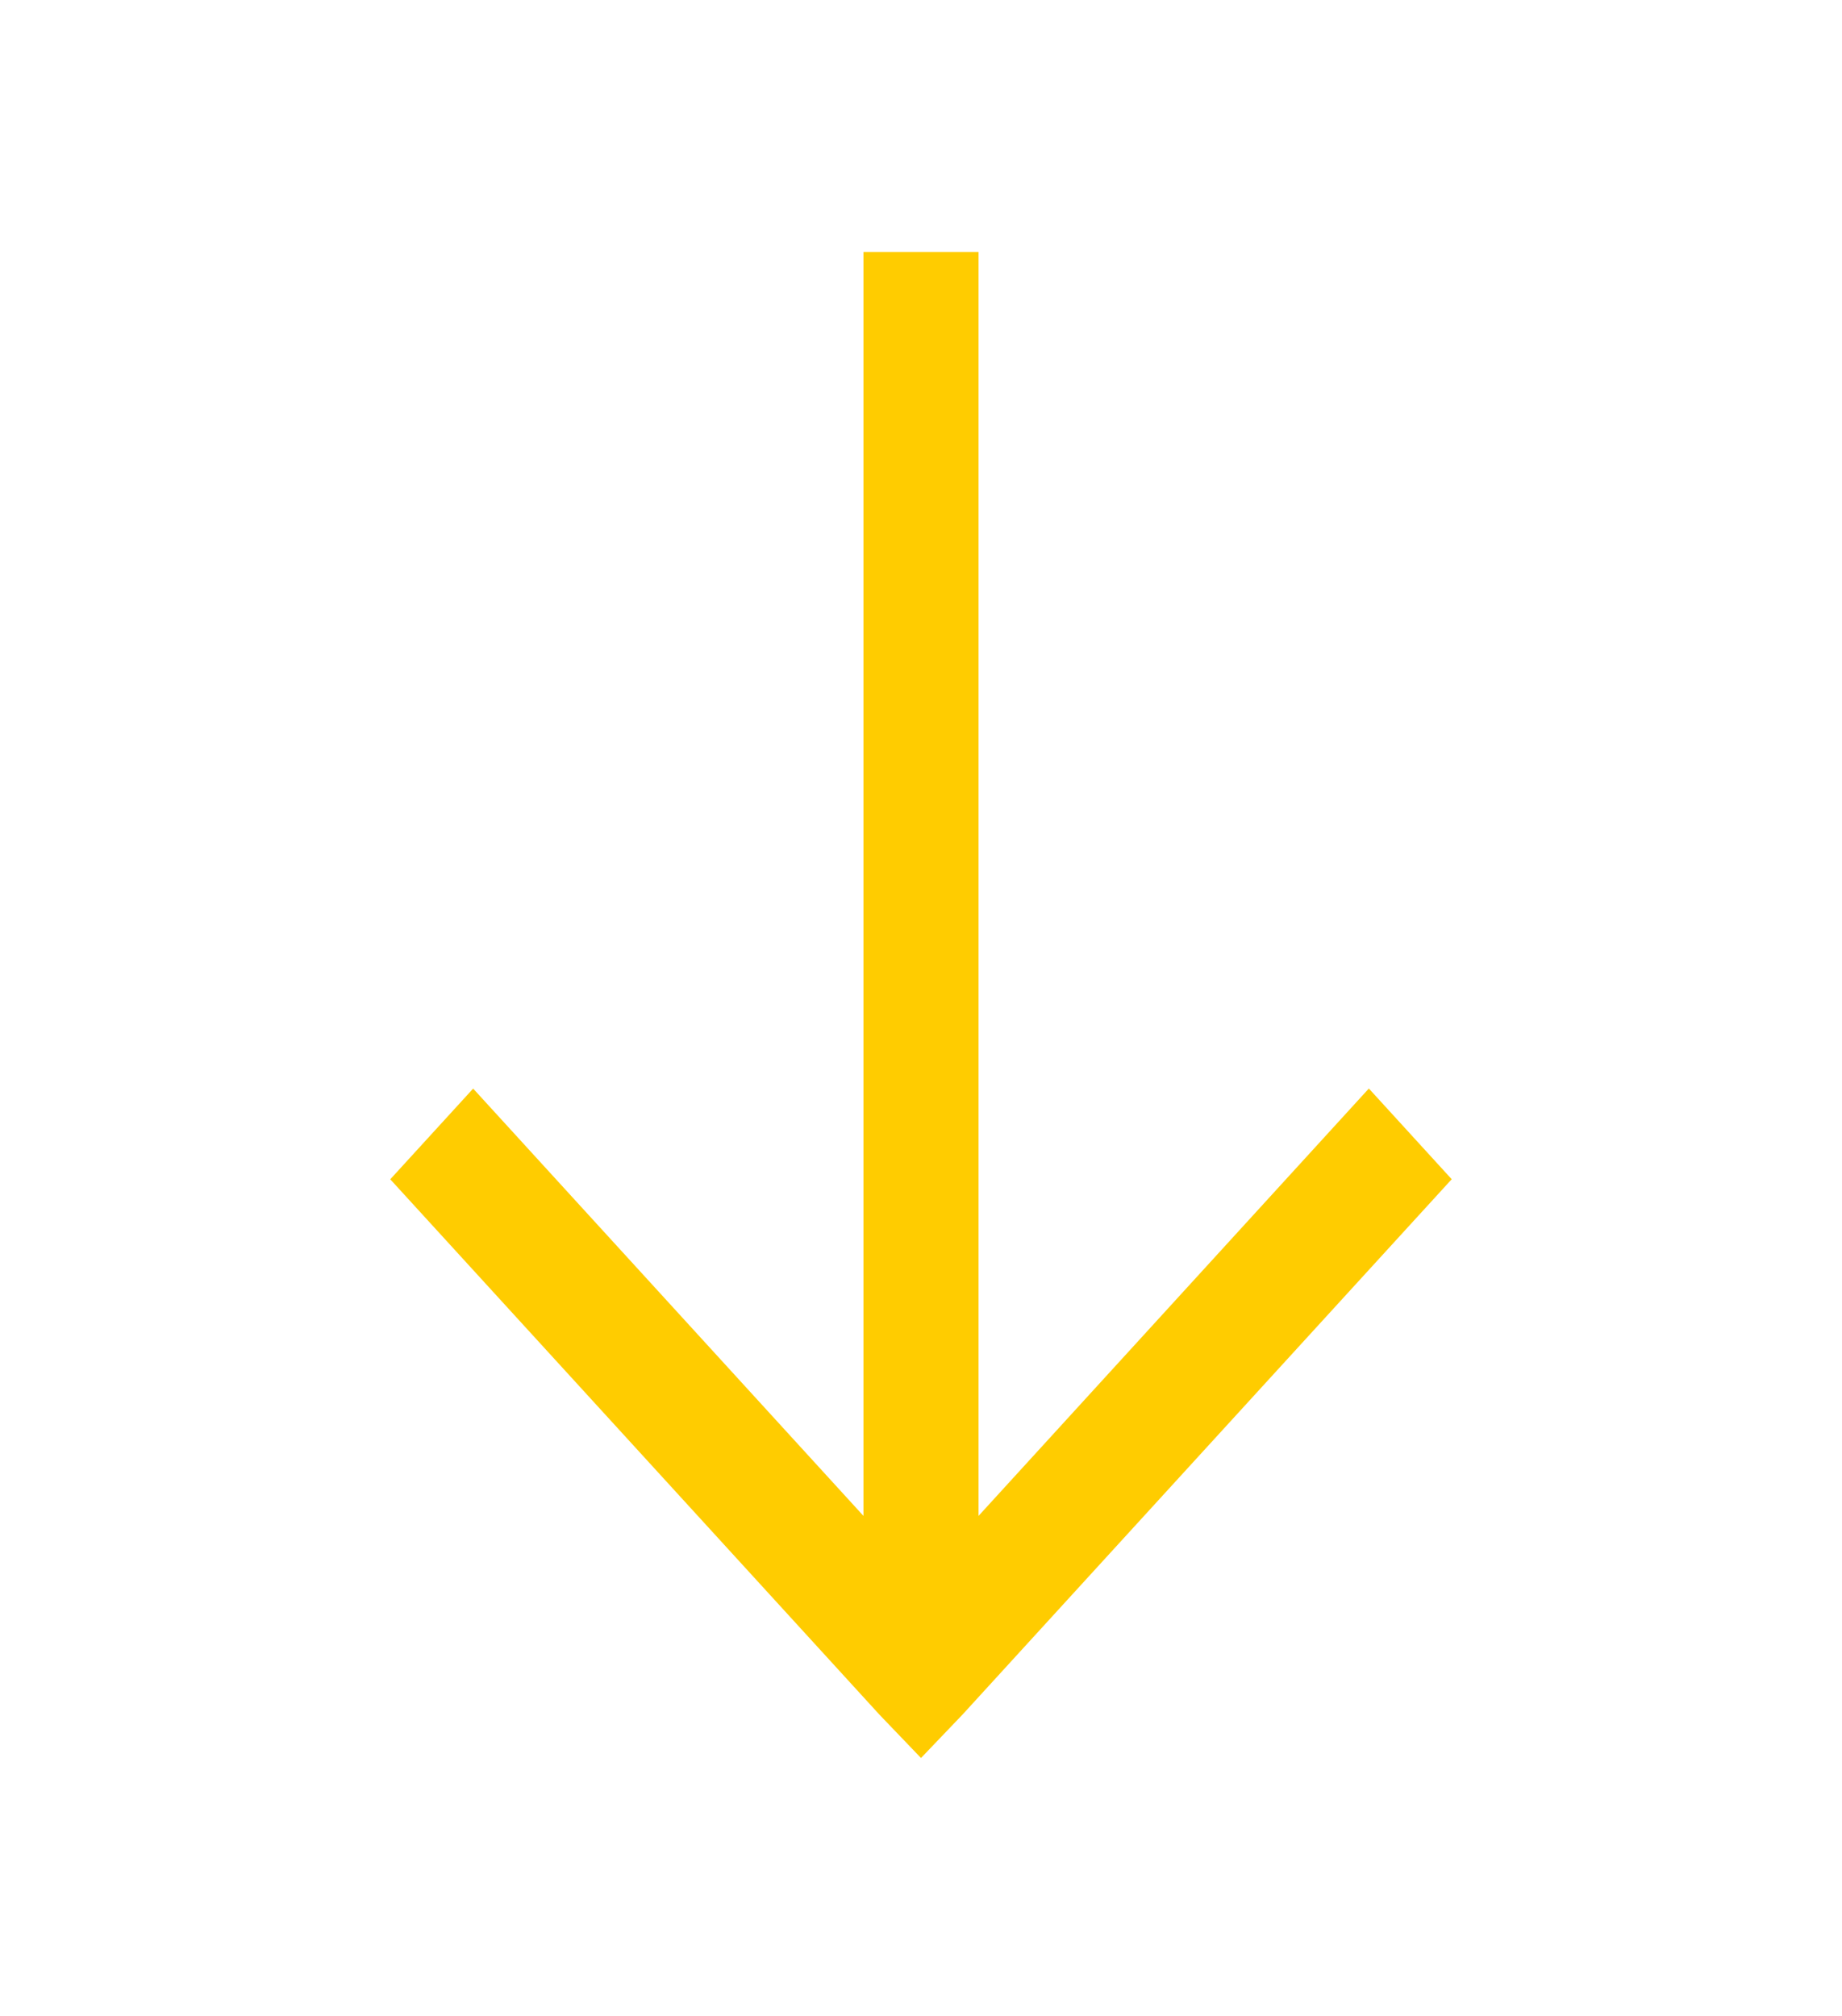 <svg width="53" height="58" viewBox="0 0 53 58" fill="none" xmlns="http://www.w3.org/2000/svg">
<path d="M24.844 7.25V43.614L13.614 31.32L11.229 33.93L25.307 49.336L26.5 50.58L27.692 49.334L41.77 33.928L39.386 31.318L28.156 43.614V7.25H24.844Z" fill="#FFCC00"/>
</svg>
